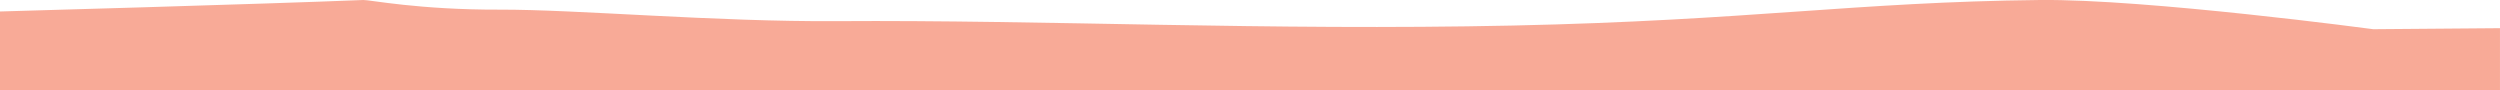 <svg data-name="Layer 1" xmlns="http://www.w3.org/2000/svg" viewBox="0 0 1223.4 44.27"><path d="M1223.39 44.27V13.79l-62 .5S1050.69-.54 998.24 0C907.66 1 856.6 10 740.39 12.5c-120.43 2.58-228.84-2.83-331-2.15-58.95.39-127.55-5.75-165-5.63-39.3.12-63.67-4.84-66.58-4.72C129 2 0 5.62 0 5.62v38.65" fill="#f8aa97"/></svg>
